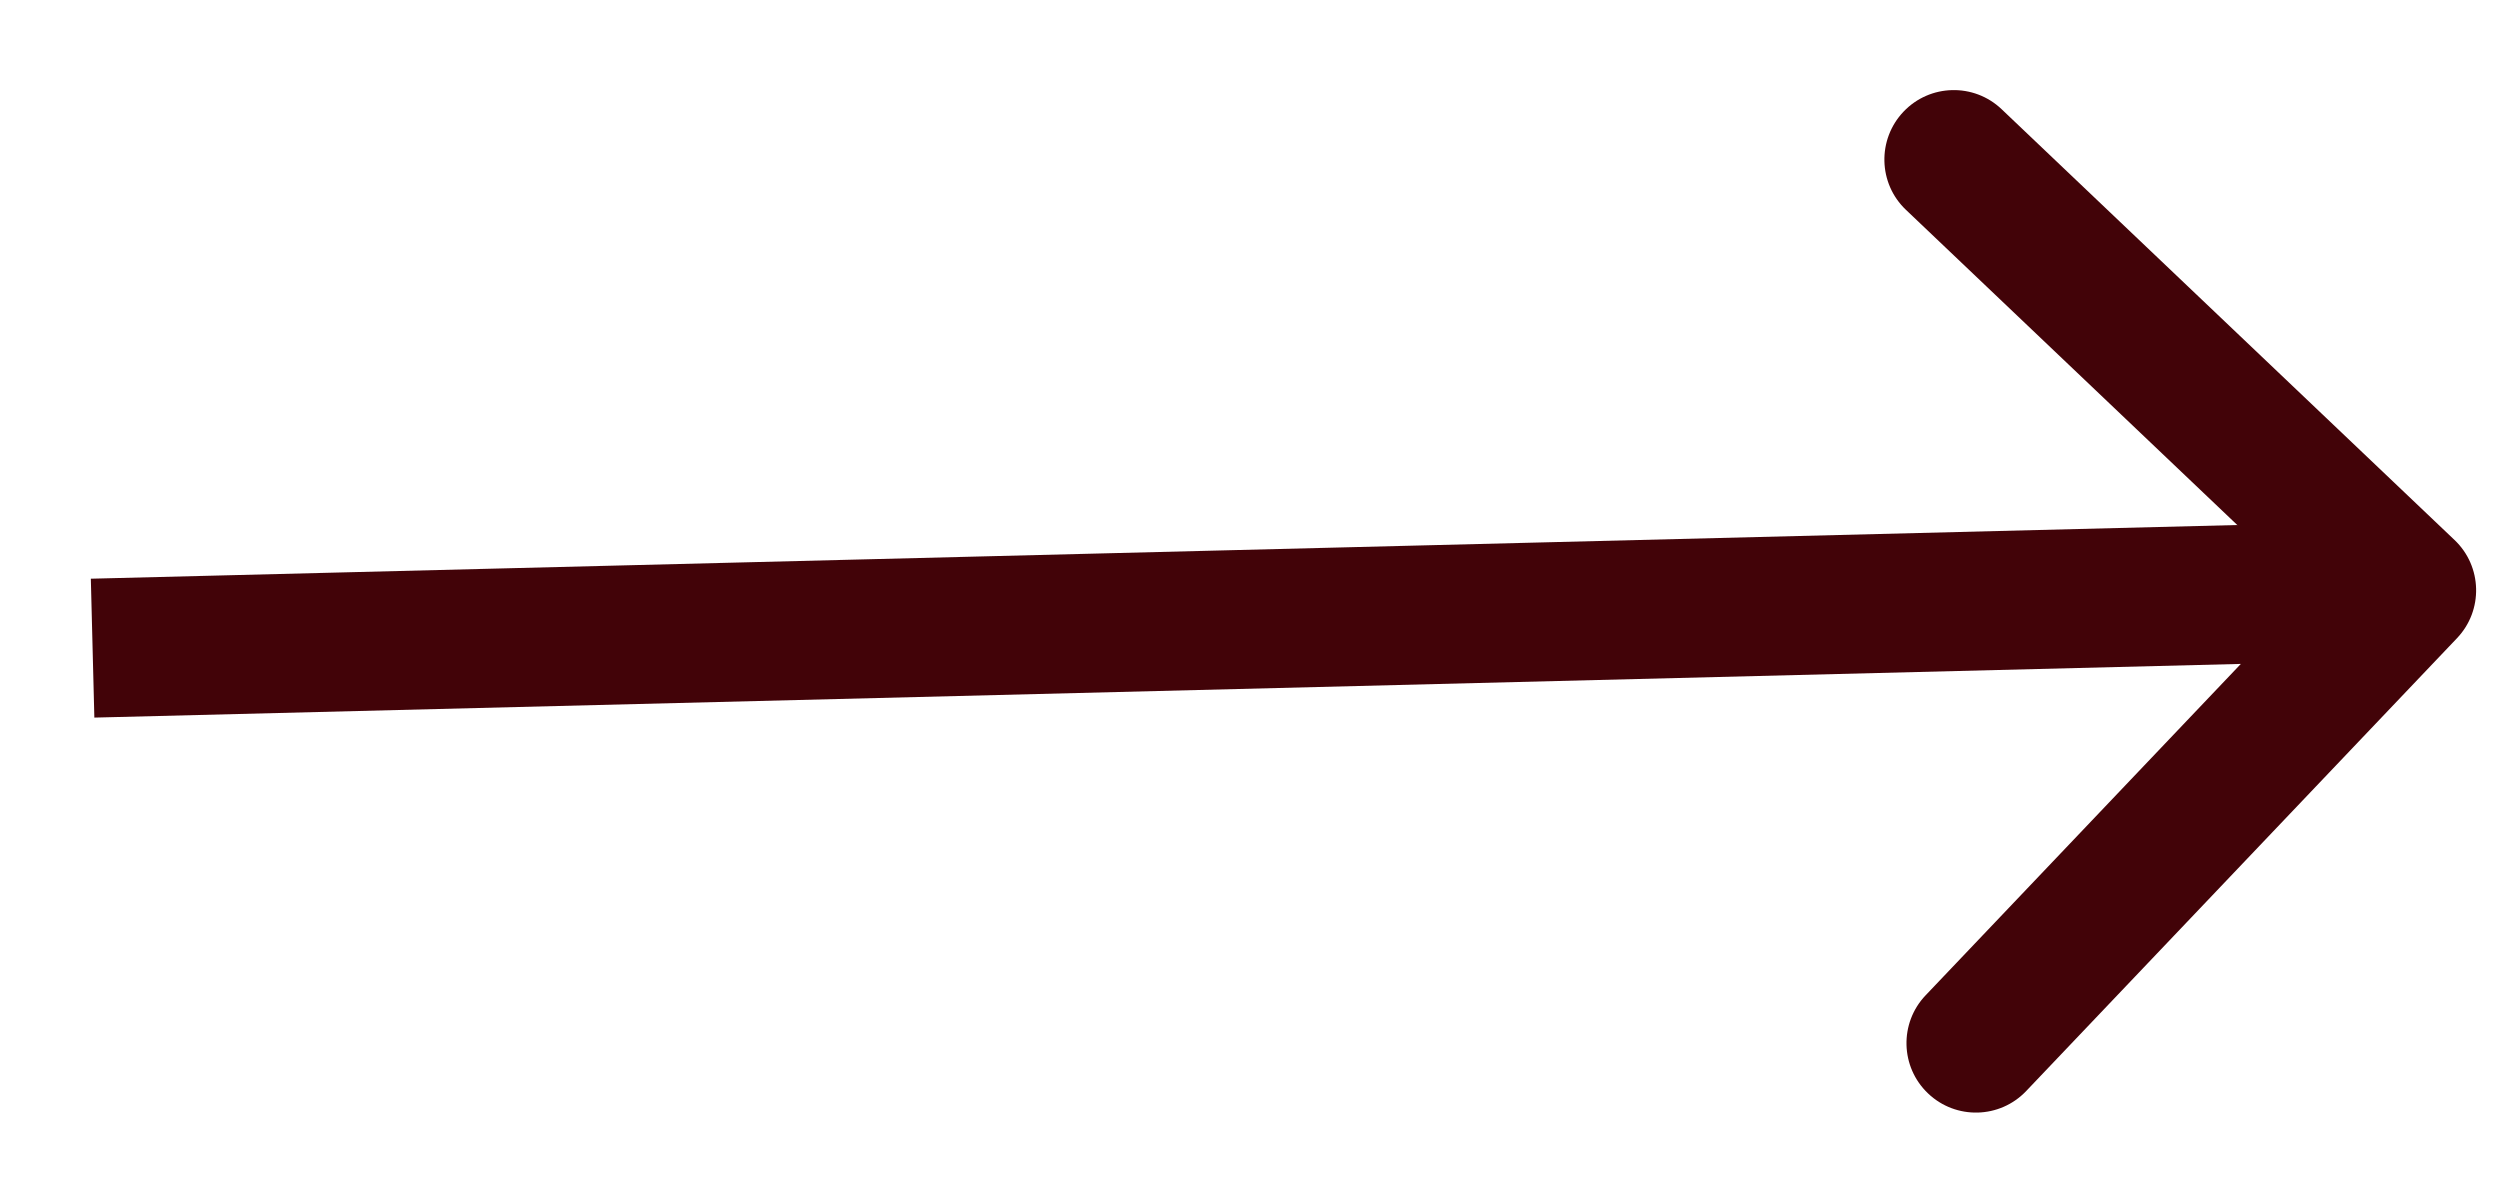 <svg width="27" height="13" viewBox="0 0 27 13" fill="none" xmlns="http://www.w3.org/2000/svg">
<path d="M26.536 6.892C26.821 6.592 26.809 6.117 26.509 5.832L21.618 1.18C21.318 0.894 20.843 0.906 20.558 1.206C20.273 1.506 20.284 1.981 20.584 2.266L24.932 6.402L20.797 10.749C20.511 11.049 20.523 11.524 20.823 11.809C21.123 12.095 21.598 12.083 21.883 11.783L26.536 6.892ZM1.019 7.75L26.011 7.125L25.973 5.625L0.981 6.25L1.019 7.75Z" fill="#420308"/>
</svg>
